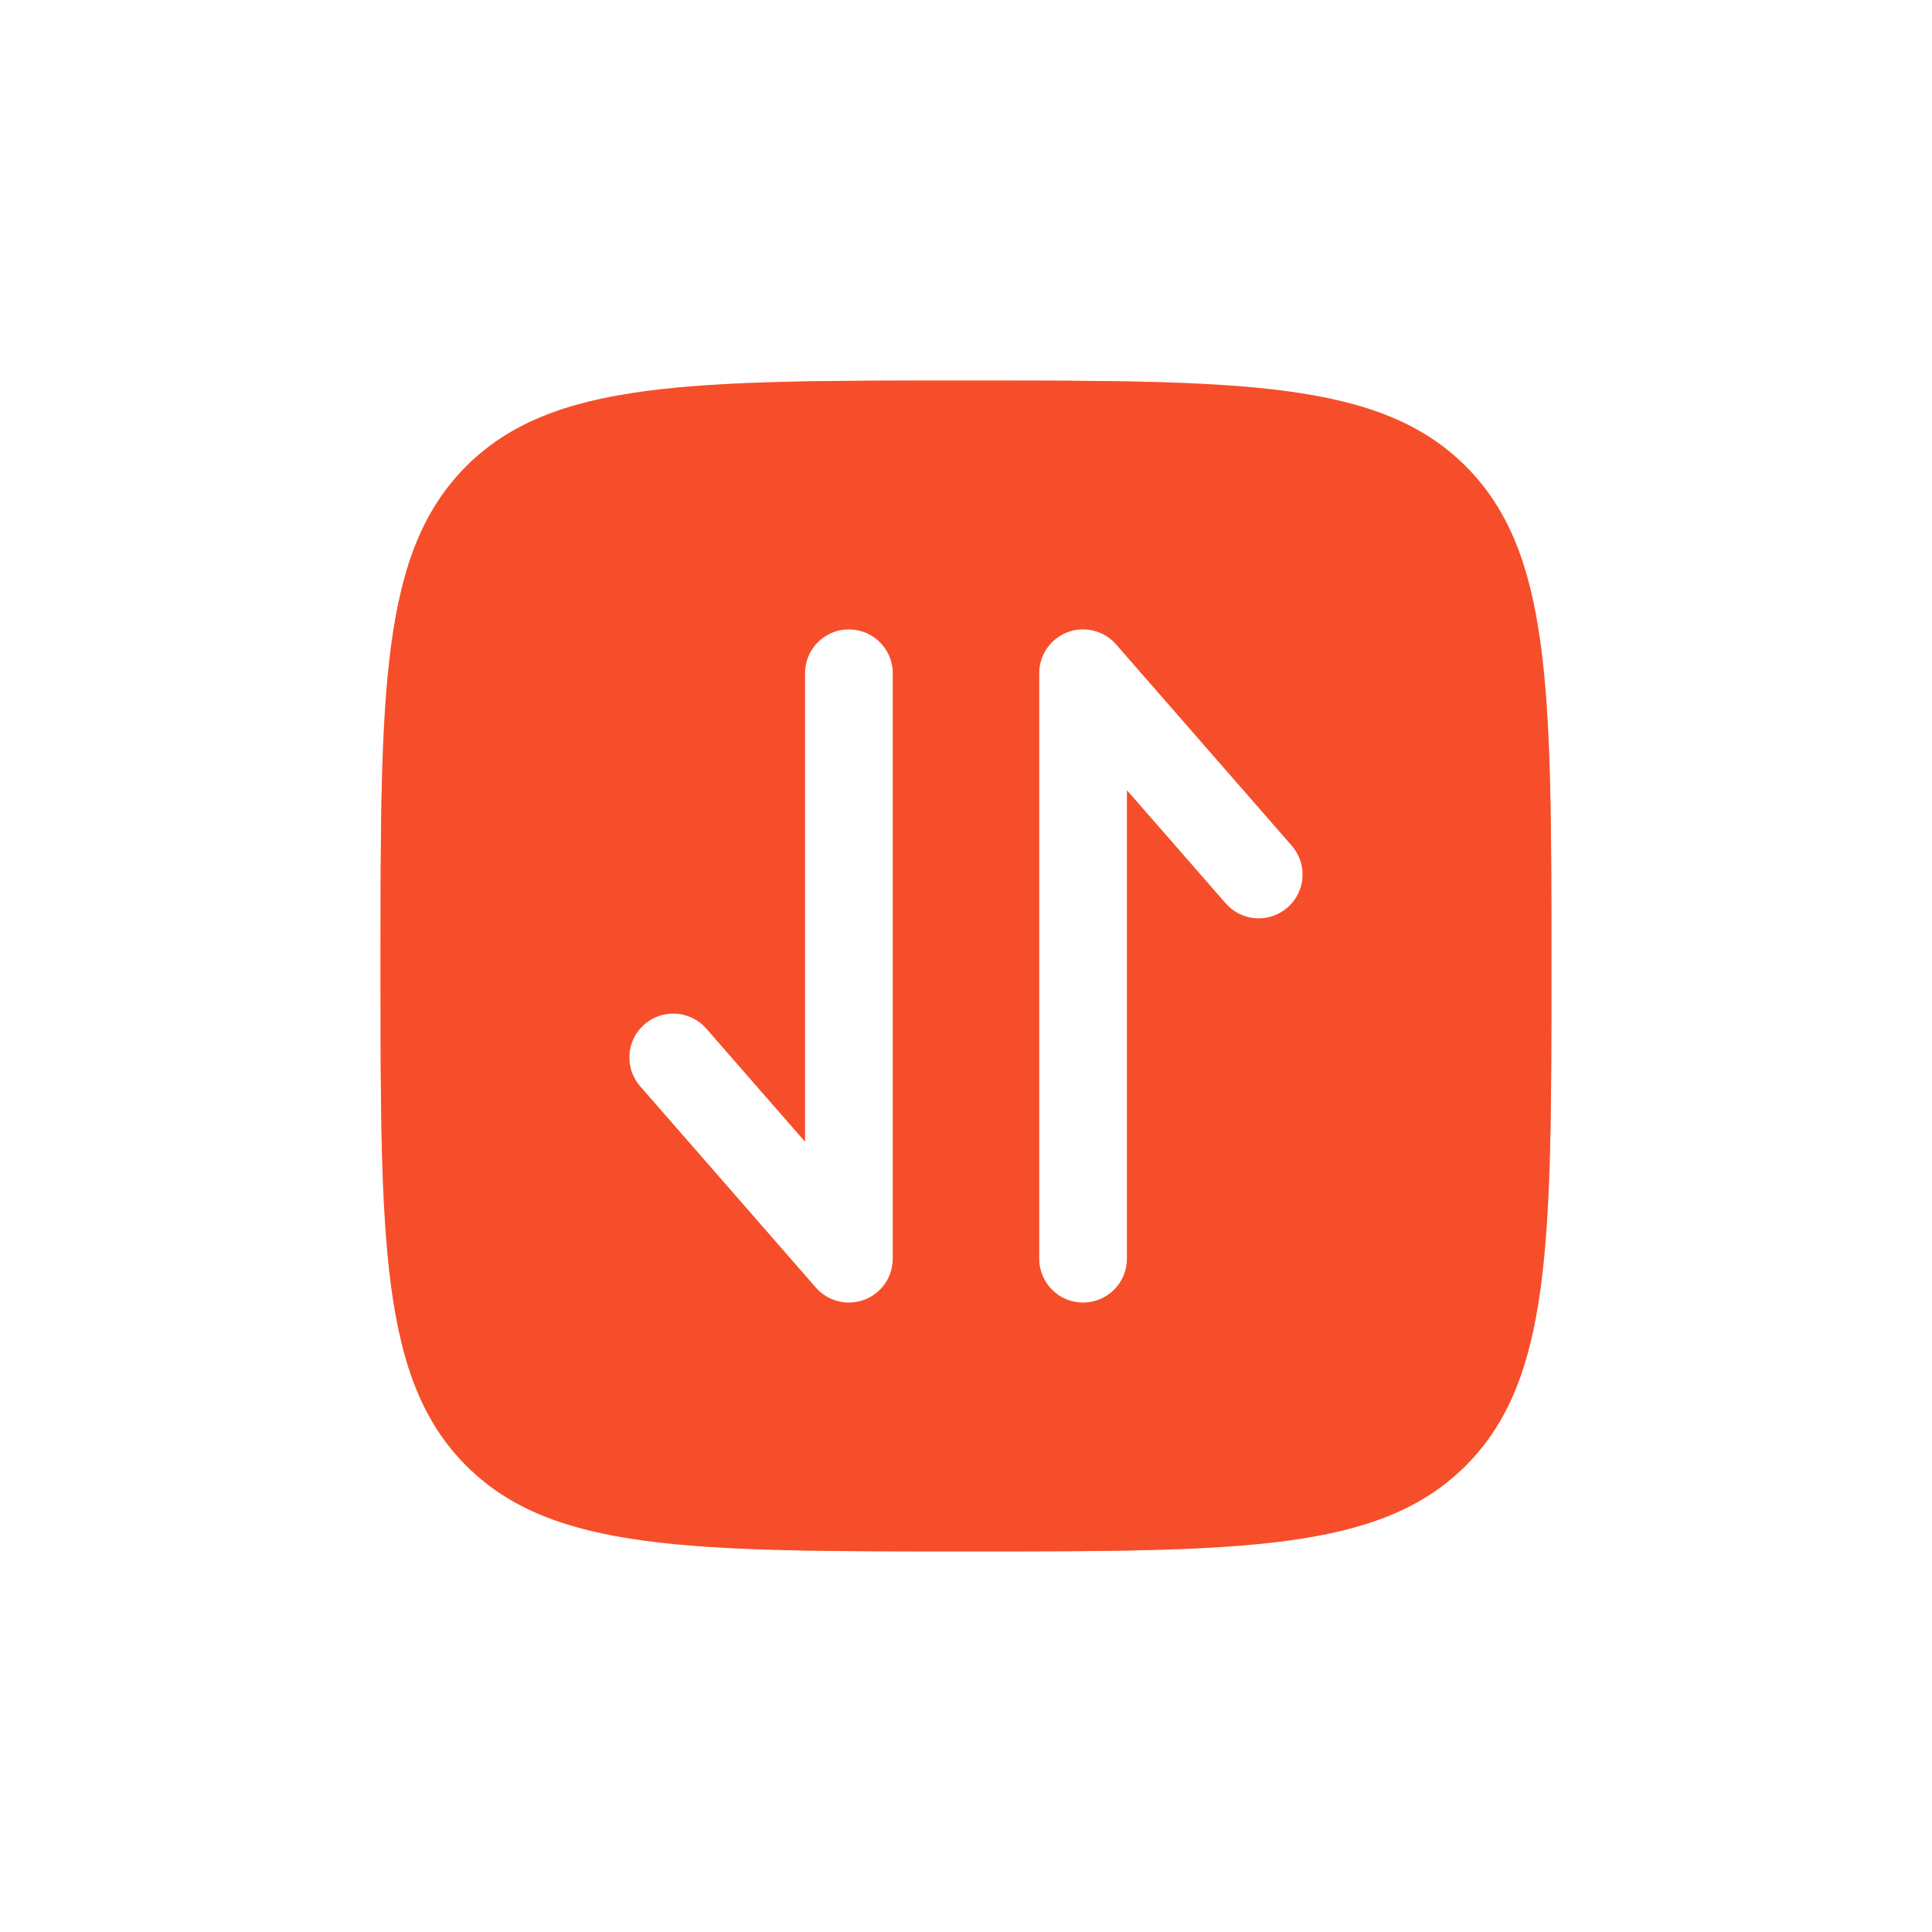 <svg width="44" height="44" viewBox="0 0 44 44" fill="none" xmlns="http://www.w3.org/2000/svg">
<g filter="url(#filter0_f_563_4749)">
<path fill-rule="evenodd" clip-rule="evenodd" d="M10.619 33.38C12.571 35.333 15.714 35.333 21.999 35.333C28.285 35.333 31.427 35.333 33.38 33.38C35.333 31.427 35.333 28.285 35.333 21.999C35.333 15.714 35.333 12.571 33.38 10.619C31.427 8.666 28.285 8.666 21.999 8.666C15.714 8.666 12.571 8.666 10.619 10.619C8.666 12.571 8.666 15.714 8.666 21.999C8.666 28.285 8.666 31.427 10.619 33.38ZM16.086 23.425C15.723 23.009 15.091 22.966 14.675 23.329C14.259 23.692 14.216 24.324 14.579 24.74L18.579 29.323C18.853 29.638 19.294 29.749 19.684 29.602C20.074 29.456 20.333 29.083 20.333 28.666V15.333C20.333 14.78 19.885 14.333 19.333 14.333C18.78 14.333 18.333 14.78 18.333 15.333V25.999L16.086 23.425ZM24.315 14.396C23.925 14.543 23.666 14.916 23.666 15.333L23.666 28.666C23.666 29.218 24.114 29.666 24.666 29.666C25.218 29.666 25.666 29.218 25.666 28.666L25.666 17.999L27.913 20.573C28.276 20.99 28.907 21.033 29.323 20.669C29.74 20.306 29.783 19.675 29.419 19.259L25.419 14.675C25.145 14.361 24.705 14.25 24.315 14.396Z" fill="#F64E2A" fill-opacity="0.4"/>
</g>
<path fill-rule="evenodd" clip-rule="evenodd" d="M10.619 33.38C12.571 35.333 15.714 35.333 21.999 35.333C28.285 35.333 31.427 35.333 33.38 33.38C35.333 31.427 35.333 28.285 35.333 21.999C35.333 15.714 35.333 12.571 33.38 10.619C31.427 8.666 28.285 8.666 21.999 8.666C15.714 8.666 12.571 8.666 10.619 10.619C8.666 12.571 8.666 15.714 8.666 21.999C8.666 28.285 8.666 31.427 10.619 33.38ZM16.086 23.425C15.723 23.009 15.091 22.966 14.675 23.329C14.259 23.692 14.216 24.324 14.579 24.74L18.579 29.323C18.853 29.638 19.294 29.749 19.684 29.602C20.074 29.456 20.333 29.083 20.333 28.666V15.333C20.333 14.78 19.885 14.333 19.333 14.333C18.78 14.333 18.333 14.78 18.333 15.333V25.999L16.086 23.425ZM24.315 14.396C23.925 14.543 23.666 14.916 23.666 15.333L23.666 28.666C23.666 29.218 24.114 29.666 24.666 29.666C25.218 29.666 25.666 29.218 25.666 28.666L25.666 17.999L27.913 20.573C28.276 20.99 28.907 21.033 29.323 20.669C29.74 20.306 29.783 19.675 29.419 19.259L25.419 14.675C25.145 14.361 24.705 14.25 24.315 14.396Z" fill="#F64E2A"/>
<defs>
<filter id="filter0_f_563_4749" x="0.666" y="0.666" width="42.666" height="42.666" filterUnits="userSpaceOnUse" color-interpolation-filters="sRGB">
<feFlood flood-opacity="0" result="BackgroundImageFix"/>
<feBlend mode="normal" in="SourceGraphic" in2="BackgroundImageFix" result="shape"/>
<feGaussianBlur stdDeviation="4" result="effect1_foregroundBlur_563_4749"/>
</filter>
</defs>
</svg>
